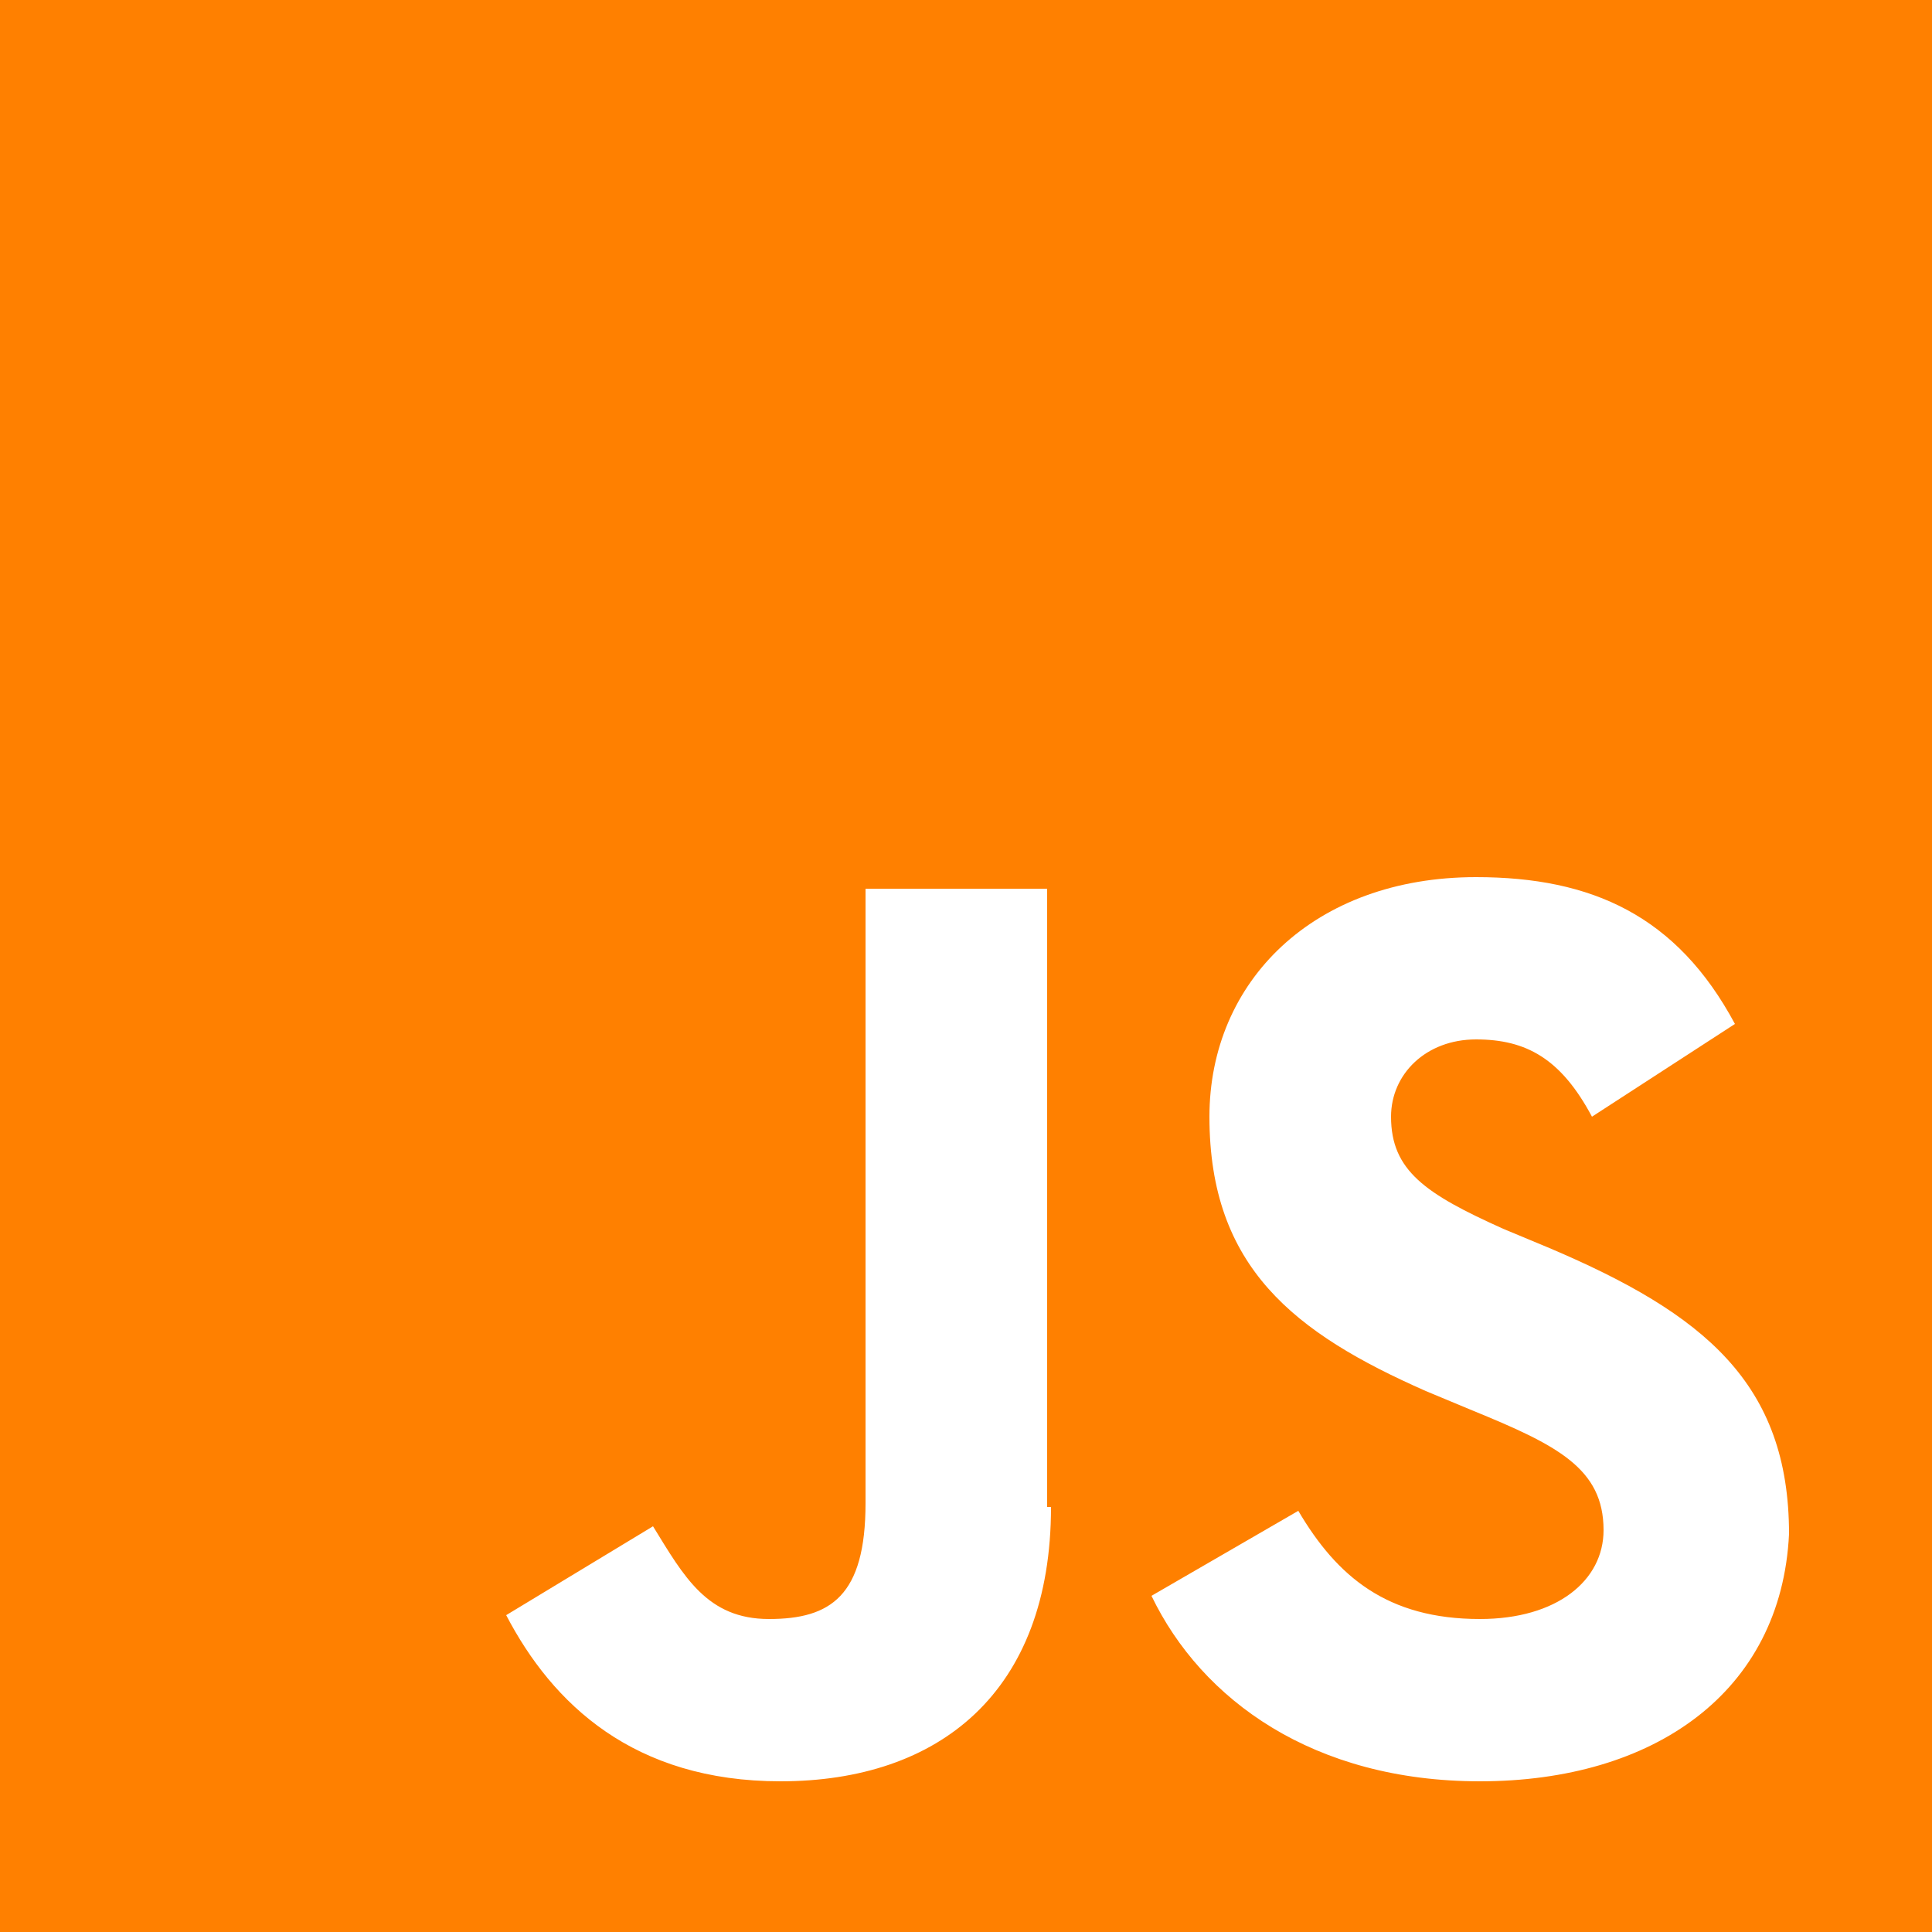 <?xml version="1.0" encoding="utf-8"?>
<!-- Generator: Adobe Illustrator 27.0.0, SVG Export Plug-In . SVG Version: 6.00 Build 0)  -->
<svg version="1.1" id="Capa_2_00000019660277943215721110000000368371421796518825_"
	 xmlns="http://www.w3.org/2000/svg" xmlns:xlink="http://www.w3.org/1999/xlink" x="0px" y="0px" viewBox="0 0 50 50"
	 style="enable-background:new 0 0 50 50;" xml:space="preserve">
<style type="text/css">
	.st0{fill:#FF8000;}
</style>
<g id="js">
	<g id="Capa_2-2_00000116204095444691048940000003139527844556858004_">
		<g id="Capa_1-2">
			<g id="JavaScript">
				<g id="Capa_1-2-2">
					<g id="Capa_2-2">
						<g id="Capa_1-2-2-2">
							<path class="st0" d="M0,0v50h50V0H0z M27.2,39c0,4.8-2.9,7.1-7,7.1c-3.8,0-5.9-2-7.1-4.3l3.8-2.3c0.8,1.3,1.4,2.4,3,2.4
								s2.5-0.6,2.5-3V23h4.7V39z M38.3,46.1c-4.3,0-7.2-2.1-8.5-4.8l3.8-2.2c1,1.7,2.3,2.8,4.7,2.8c2,0,3.2-1,3.2-2.3
								c0-1.6-1.2-2.2-3.4-3.1L36.9,36c-3.4-1.5-5.6-3.2-5.6-7.1c0-3.5,2.7-6.2,6.9-6.2c3,0,5.2,1,6.7,3.8l-3.7,2.4
								c-0.8-1.5-1.7-2-3-2s-2.2,0.9-2.2,2c0,1.4,0.9,2,2.9,2.9l1.2,0.5c4,1.7,6.2,3.5,6.2,7.4C46.1,43.8,42.8,46.1,38.3,46.1z"/>
						</g>
					</g>
				</g>
			</g>
		</g>
	</g>
</g>
</svg>
